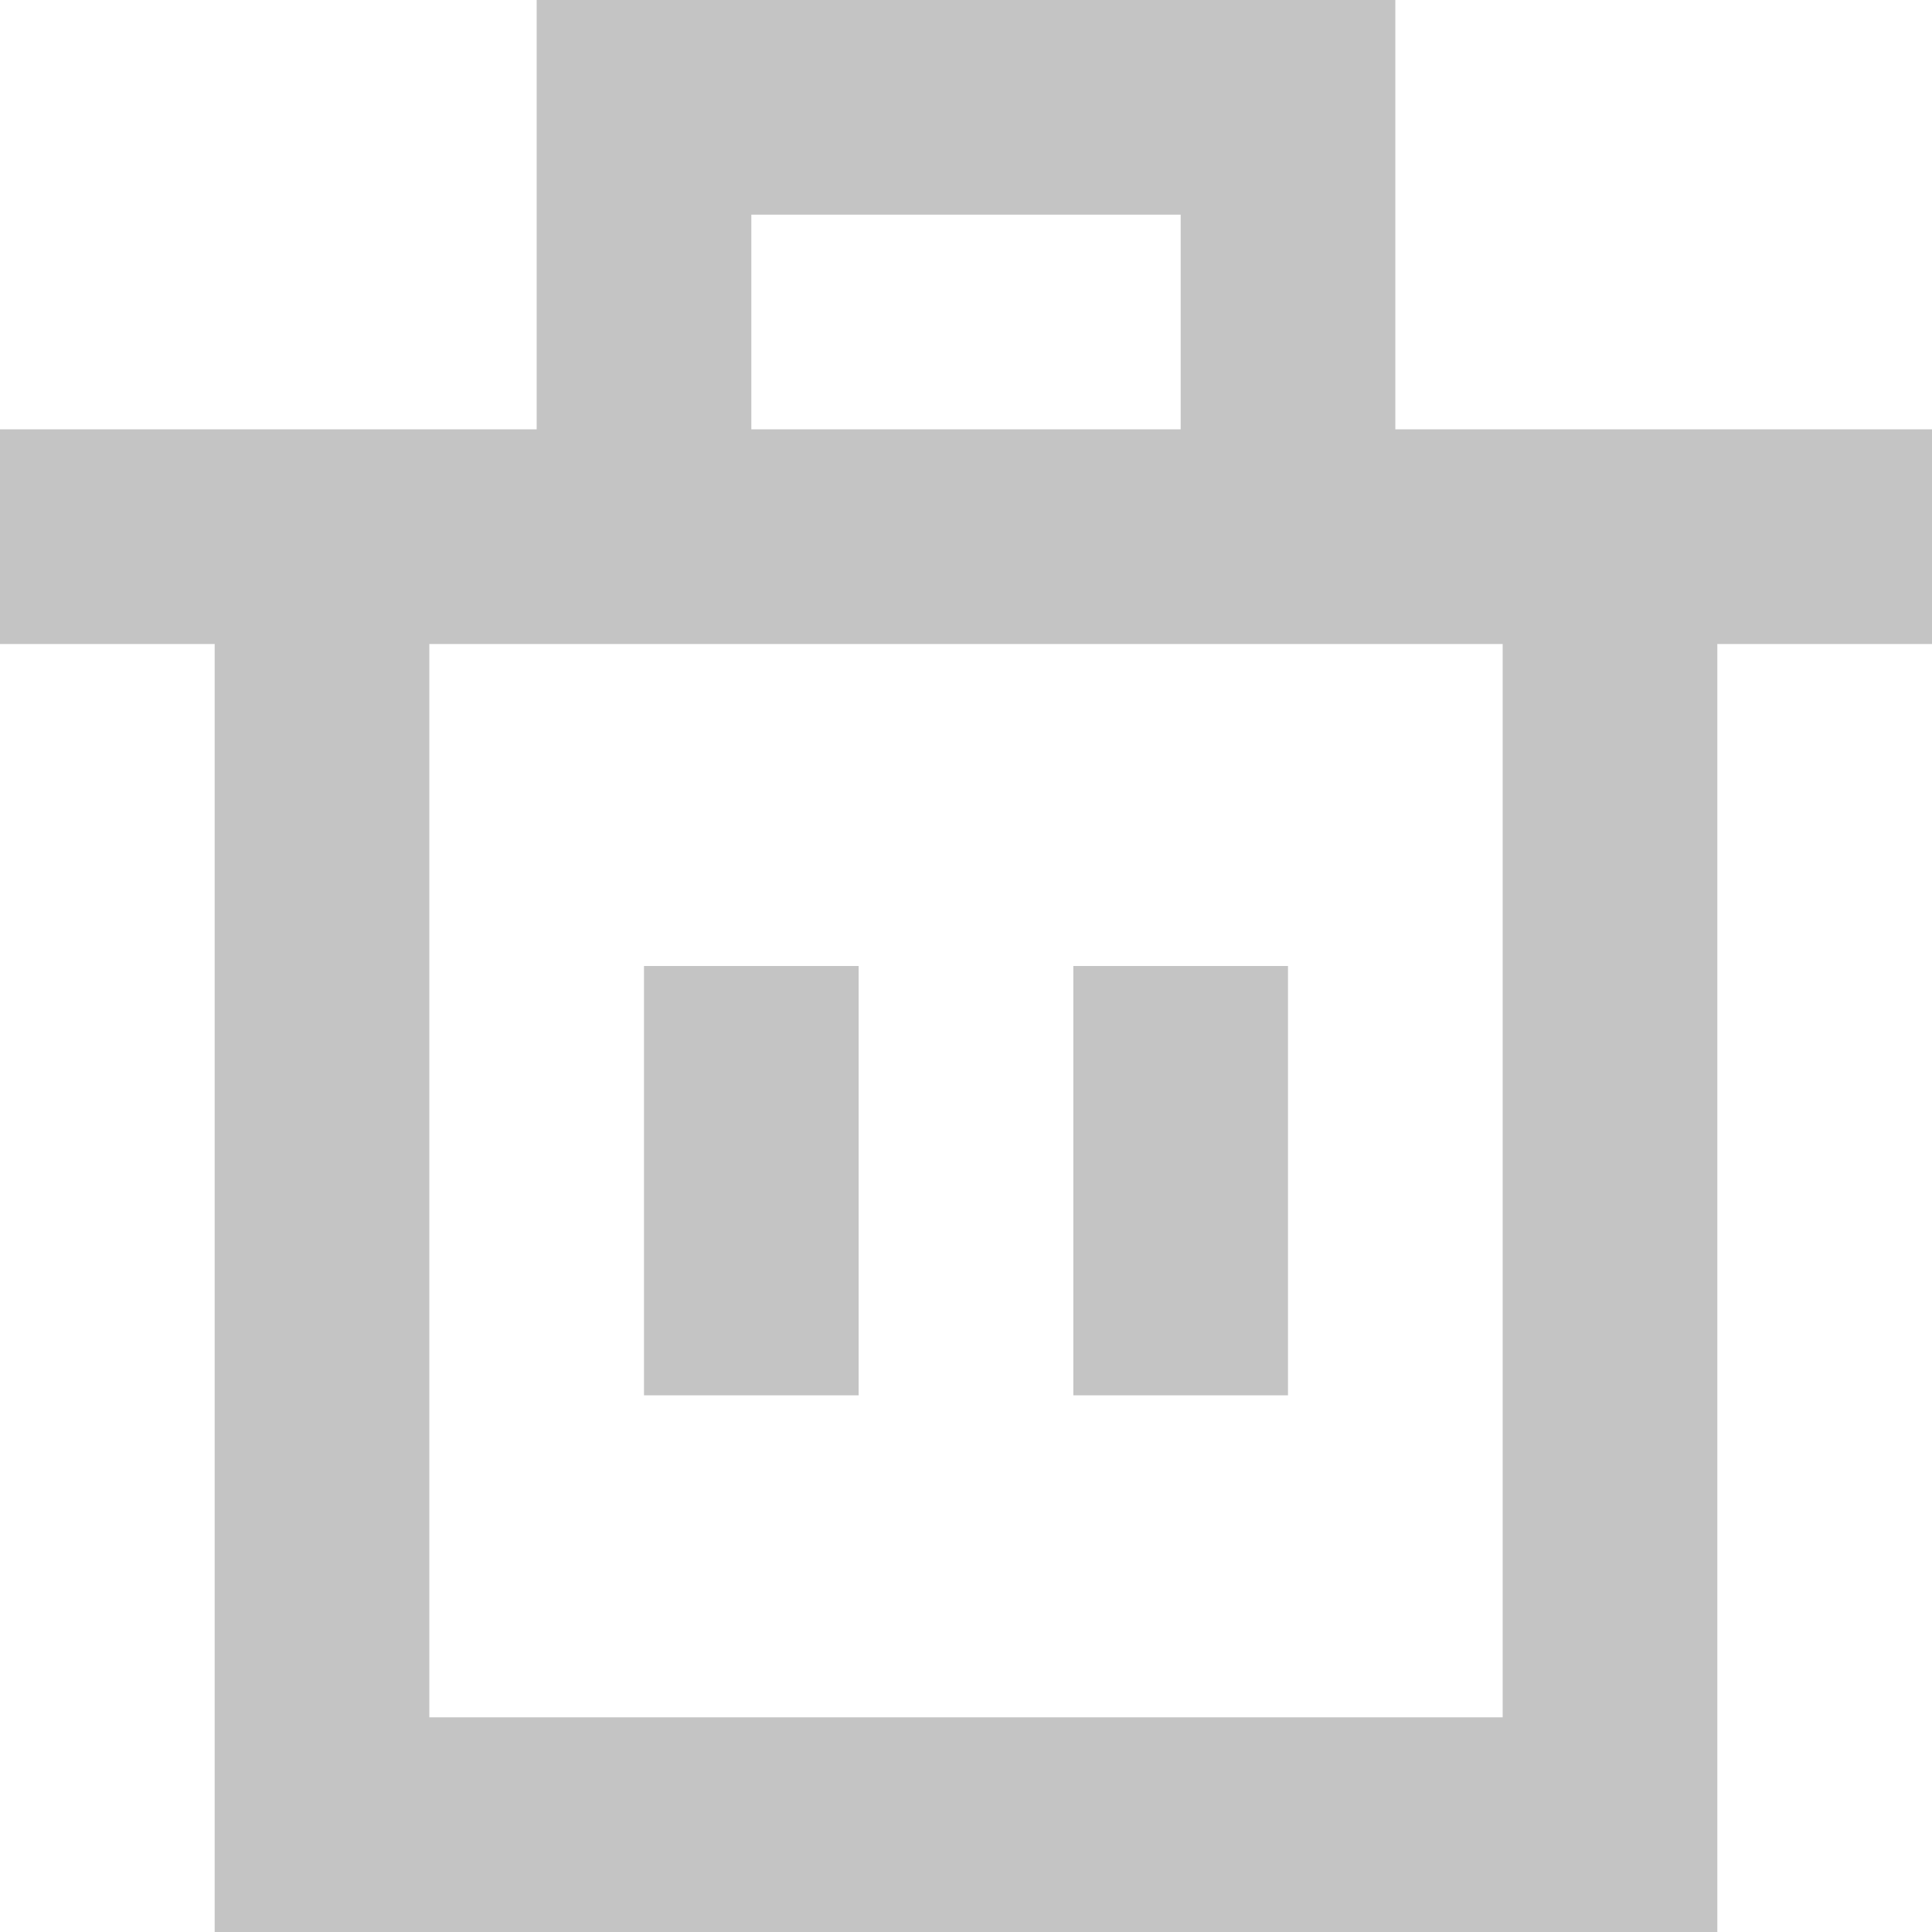 <svg height="18" width="18" xmlns="http://www.w3.org/2000/svg" viewBox="0 0 18 18"><path fill="#c4c4c4" fill-rule="evenodd" d="m5 0v4h-5v2h2v12h14v-12h2v-2h-5v-4h-8m2 2h4v2h-4v-2m-3 4h10v10h-10v-10m6 7h2v-4h-2v4m-4 0h2v-4h-2v4"/></svg>
